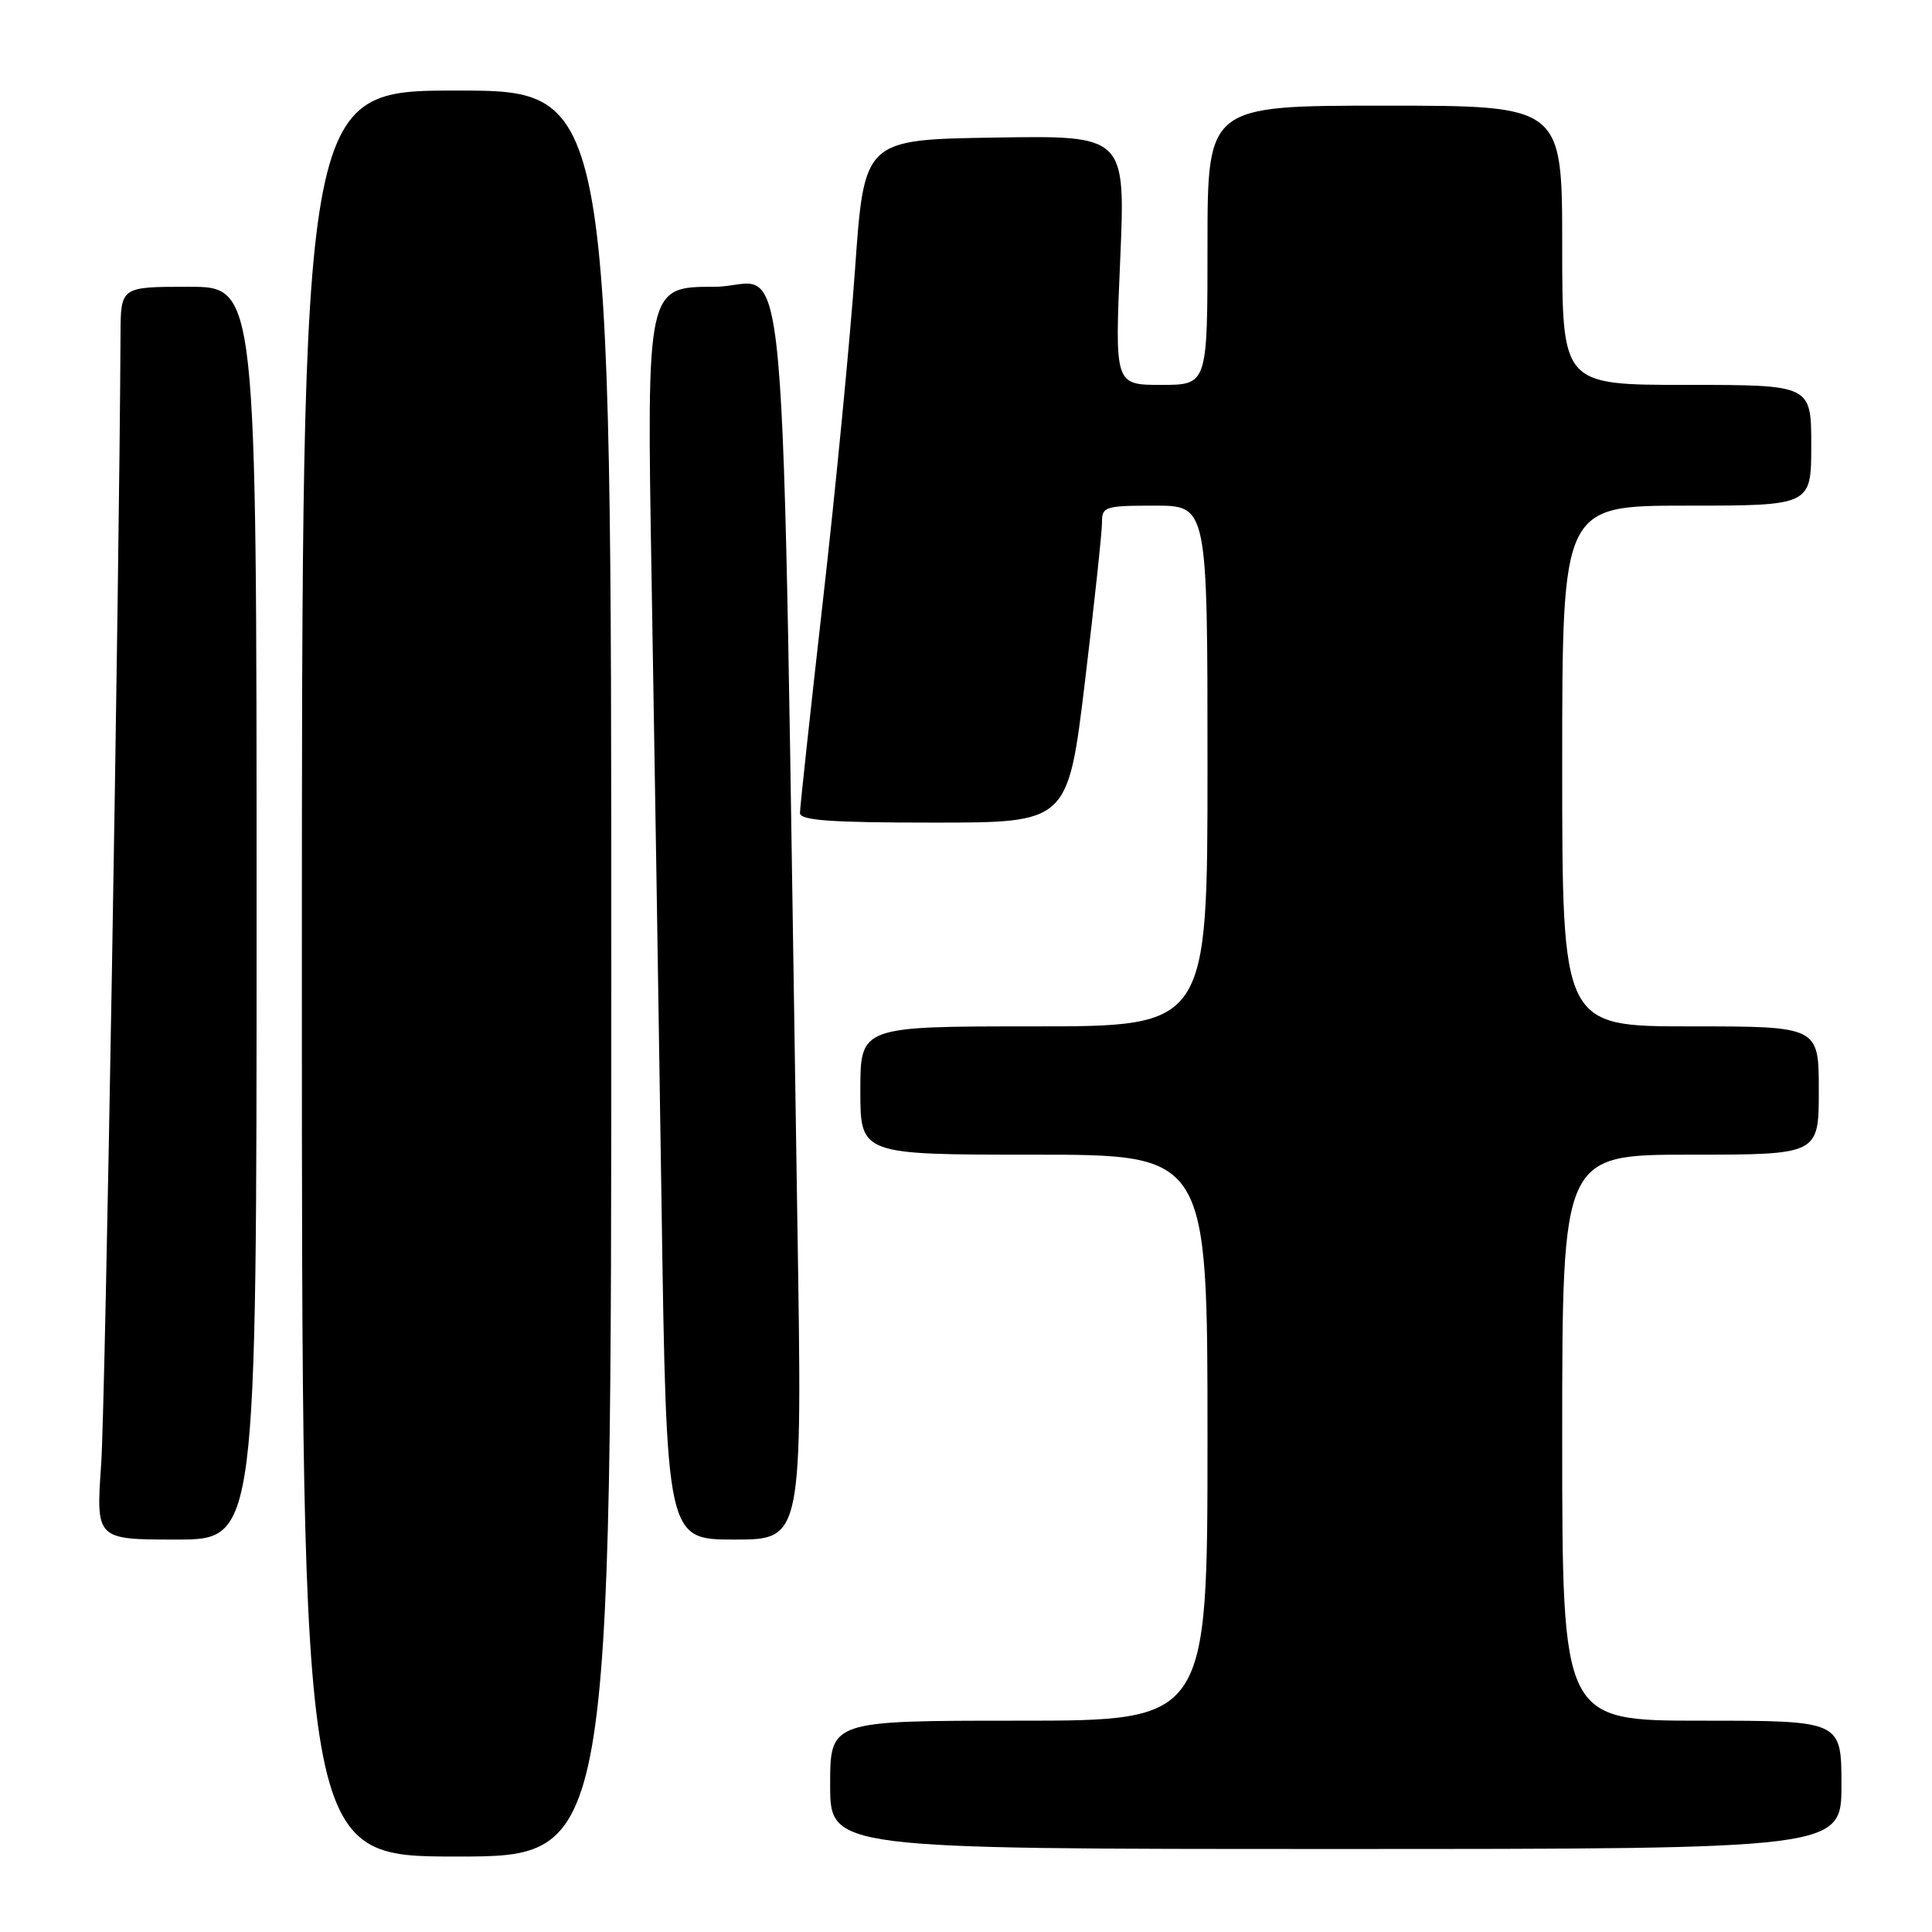 <?xml version="1.0" encoding="UTF-8" standalone="no"?>
<!DOCTYPE svg PUBLIC "-//W3C//DTD SVG 1.1//EN" "http://www.w3.org/Graphics/SVG/1.1/DTD/svg11.dtd" >
<svg xmlns="http://www.w3.org/2000/svg" xmlns:xlink="http://www.w3.org/1999/xlink" version="1.1" viewBox="0 0 256 256">
 <g >
 <path fill="currentColor"
d=" M 81.00 129.00 C 81.00 12.00 81.00 12.00 60.50 12.00 C 40.00 12.00 40.00 12.00 40.00 129.00 C 40.00 246.00 40.00 246.00 60.50 246.00 C 81.00 246.00 81.00 246.00 81.00 129.00 Z  M 244.00 236.50 C 244.00 228.00 244.00 228.00 225.50 228.00 C 207.00 228.00 207.00 228.00 207.00 190.50 C 207.00 153.00 207.00 153.00 224.00 153.00 C 241.00 153.00 241.00 153.00 241.00 144.50 C 241.00 136.00 241.00 136.00 224.00 136.00 C 207.00 136.00 207.00 136.00 207.00 101.50 C 207.00 67.00 207.00 67.00 223.50 67.00 C 240.00 67.00 240.00 67.00 240.00 59.00 C 240.00 51.00 240.00 51.00 223.50 51.00 C 207.00 51.00 207.00 51.00 207.00 32.50 C 207.00 14.00 207.00 14.00 183.50 14.00 C 160.00 14.00 160.00 14.00 160.00 32.50 C 160.00 51.00 160.00 51.00 153.86 51.00 C 147.71 51.00 147.71 51.00 148.43 34.48 C 149.14 17.95 149.14 17.95 131.83 18.23 C 114.51 18.50 114.51 18.50 113.30 35.65 C 112.63 45.08 110.72 64.86 109.04 79.61 C 107.37 94.36 106.00 107.01 106.00 107.72 C 106.00 108.71 109.97 109.00 123.76 109.00 C 141.51 109.00 141.51 109.00 143.77 90.25 C 145.01 79.94 146.02 70.49 146.02 69.25 C 146.00 67.13 146.40 67.00 153.00 67.00 C 160.00 67.00 160.00 67.00 160.00 101.50 C 160.00 136.00 160.00 136.00 137.00 136.00 C 114.00 136.00 114.00 136.00 114.00 144.50 C 114.00 153.00 114.00 153.00 137.00 153.00 C 160.00 153.00 160.00 153.00 160.00 190.50 C 160.00 228.00 160.00 228.00 135.00 228.00 C 110.00 228.00 110.00 228.00 110.00 236.50 C 110.00 245.00 110.00 245.00 177.00 245.00 C 244.00 245.00 244.00 245.00 244.00 236.50 Z  M 34.00 121.00 C 34.00 38.00 34.00 38.00 25.00 38.00 C 16.00 38.00 16.00 38.00 15.97 44.25 C 15.81 77.21 13.95 186.11 13.41 193.95 C 12.71 204.00 12.71 204.00 23.36 204.00 C 34.00 204.00 34.00 204.00 34.00 121.00 Z  M 105.66 162.25 C 103.47 23.67 104.74 38.00 94.68 38.00 C 85.68 38.00 85.68 38.00 86.34 76.75 C 86.70 98.06 87.30 135.41 87.66 159.75 C 88.32 204.00 88.32 204.00 97.32 204.00 C 106.32 204.00 106.32 204.00 105.66 162.25 Z "/>
</g>
</svg>